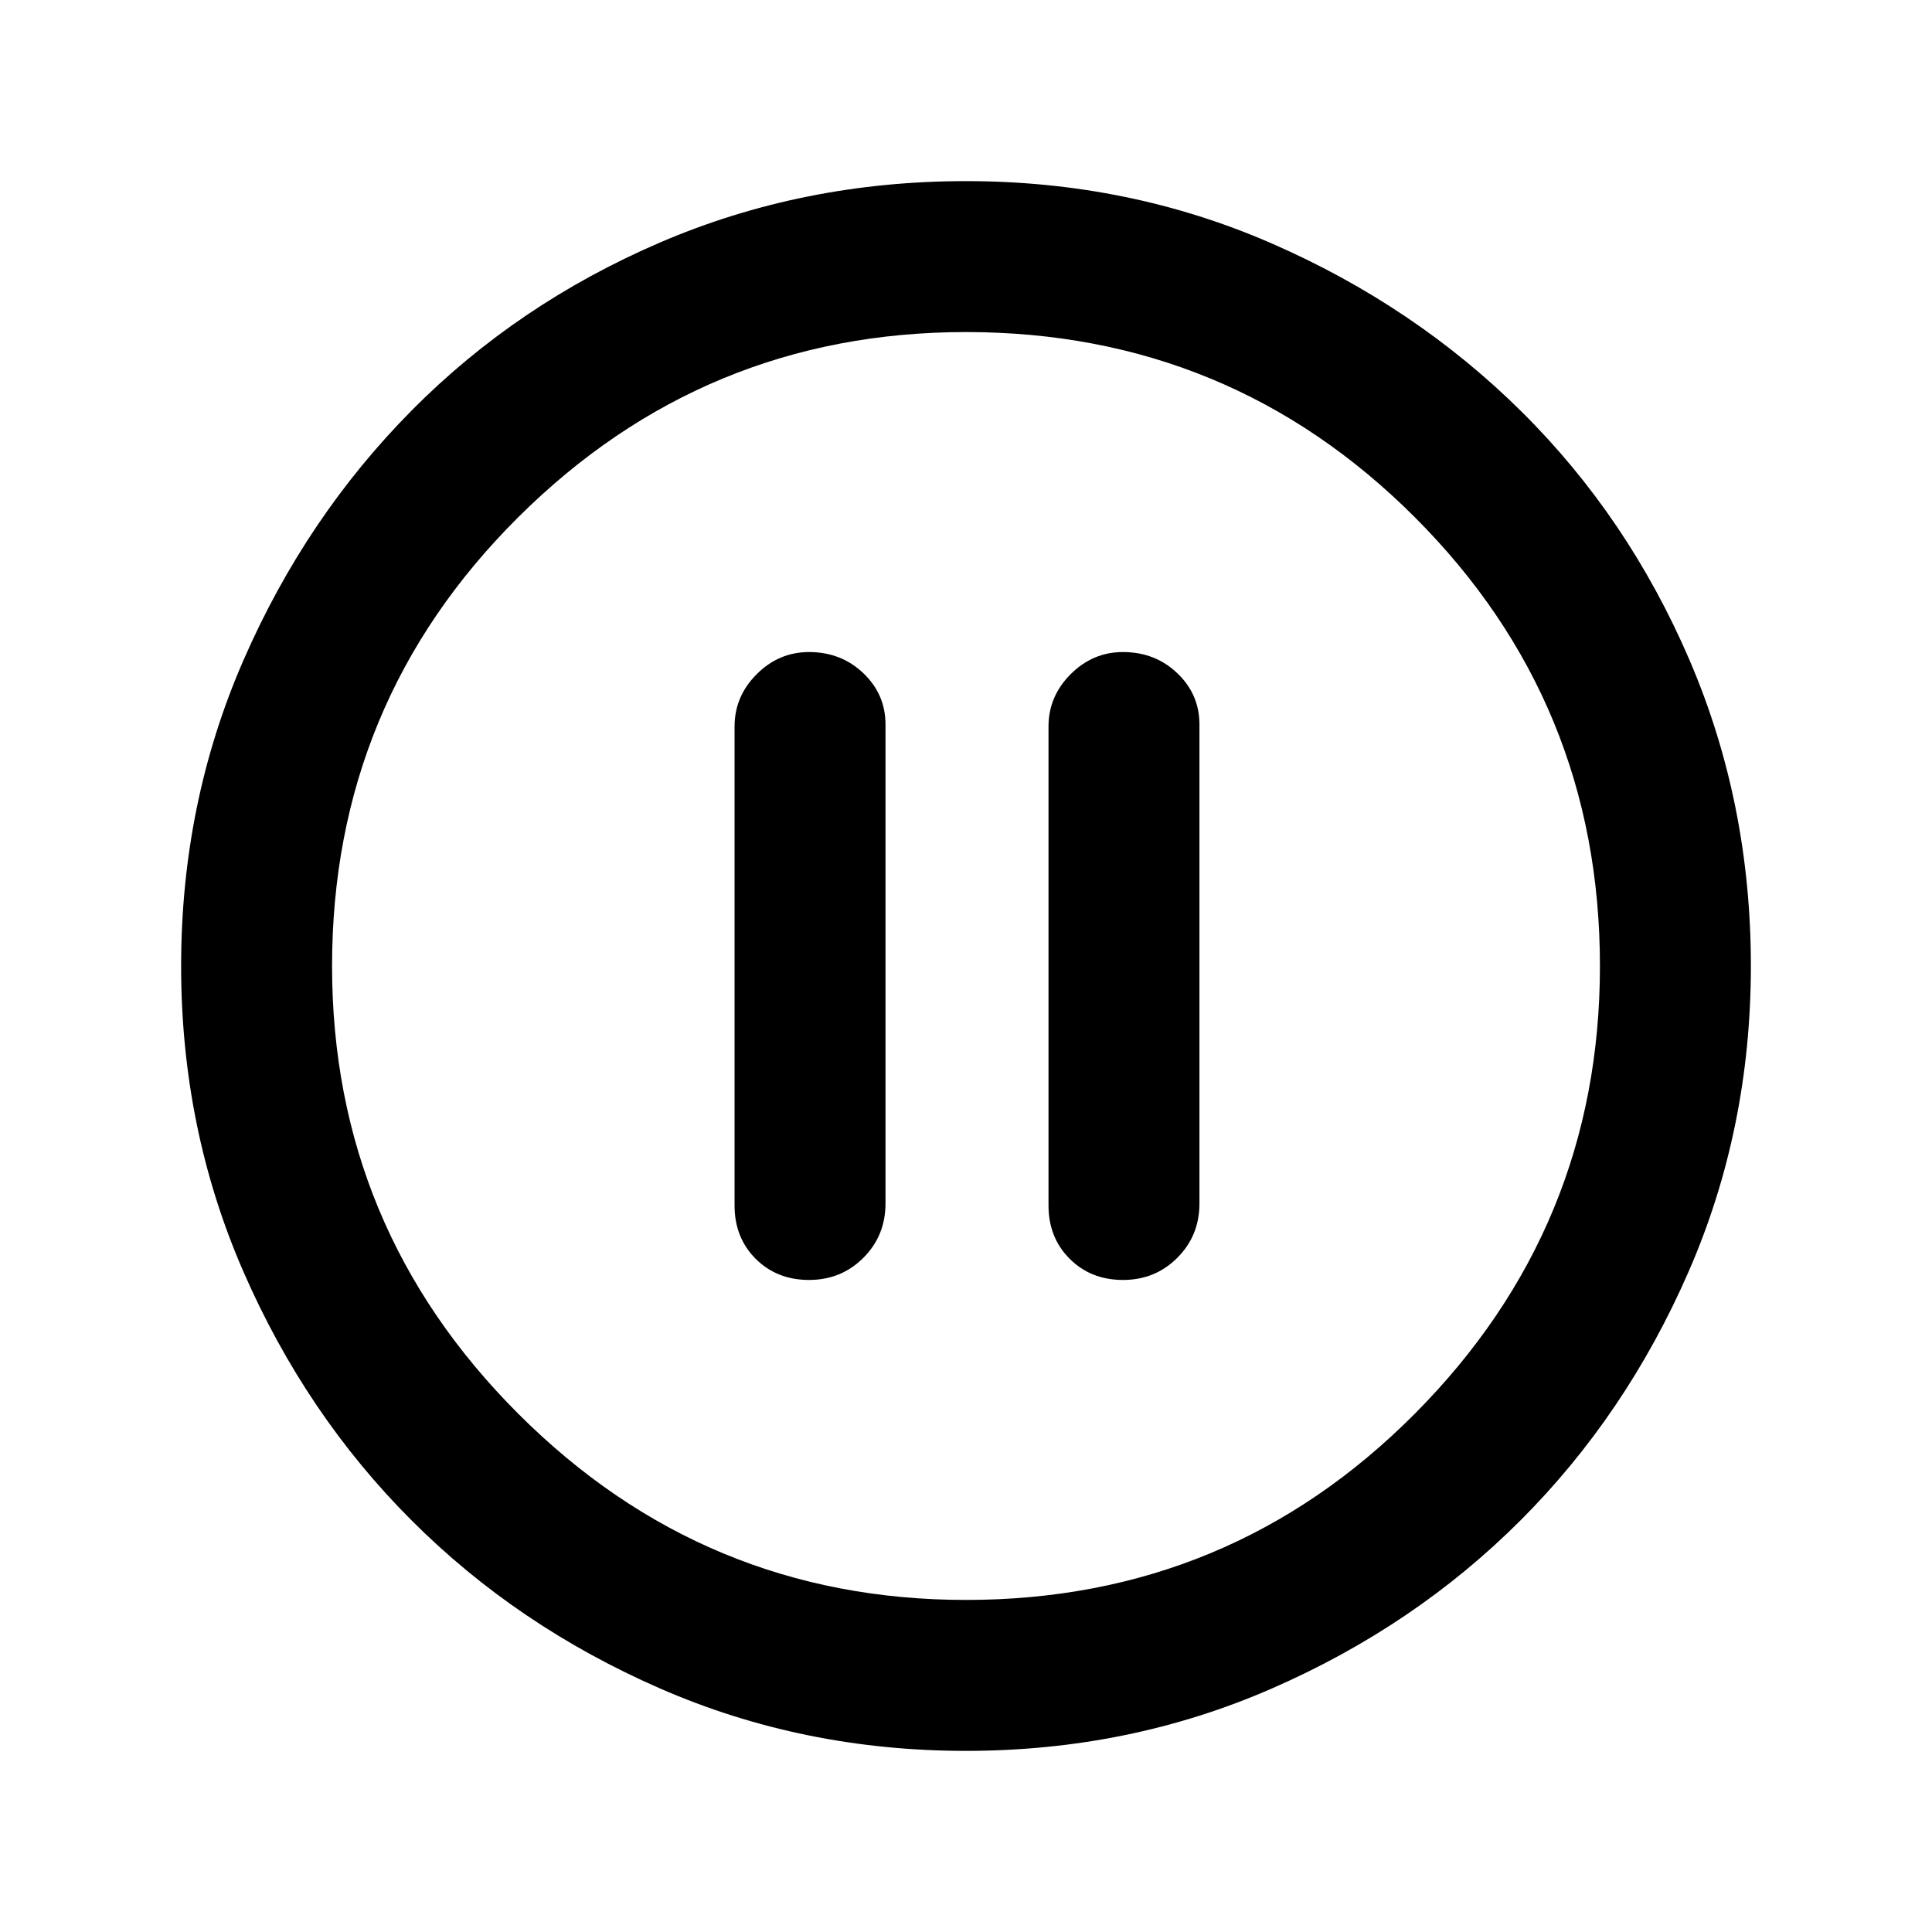 <svg xmlns="http://www.w3.org/2000/svg" height="24" width="24"><path d="M10.05 15.9Q10.45 15.9 10.725 15.625Q11 15.35 11 14.95V9Q11 8.625 10.725 8.363Q10.45 8.1 10.05 8.1Q9.675 8.1 9.4 8.375Q9.125 8.65 9.125 9.025V14.975Q9.125 15.375 9.387 15.637Q9.65 15.9 10.05 15.9ZM13.95 15.9Q14.35 15.9 14.625 15.625Q14.9 15.35 14.9 14.95V9Q14.9 8.625 14.625 8.363Q14.35 8.1 13.95 8.1Q13.575 8.1 13.3 8.375Q13.025 8.65 13.025 9.025V14.975Q13.025 15.375 13.288 15.637Q13.55 15.9 13.95 15.9ZM12 21.75Q9.975 21.75 8.2 20.975Q6.425 20.2 5.113 18.887Q3.8 17.575 3.025 15.8Q2.25 14.025 2.25 12Q2.25 9.975 3.025 8.2Q3.8 6.425 5.113 5.1Q6.425 3.775 8.2 3.012Q9.975 2.25 12 2.25Q14.025 2.25 15.8 3.025Q17.575 3.8 18.9 5.112Q20.225 6.425 20.988 8.2Q21.75 9.975 21.75 12Q21.75 14.025 20.975 15.8Q20.2 17.575 18.888 18.887Q17.575 20.2 15.8 20.975Q14.025 21.75 12 21.75ZM12 12Q12 12 12 12Q12 12 12 12Q12 12 12 12Q12 12 12 12Q12 12 12 12Q12 12 12 12Q12 12 12 12Q12 12 12 12ZM12 19.875Q15.275 19.875 17.575 17.562Q19.875 15.25 19.875 12Q19.875 8.725 17.575 6.425Q15.275 4.125 12 4.125Q8.75 4.125 6.438 6.425Q4.125 8.725 4.125 12Q4.125 15.25 6.438 17.562Q8.75 19.875 12 19.875Z"/></svg>